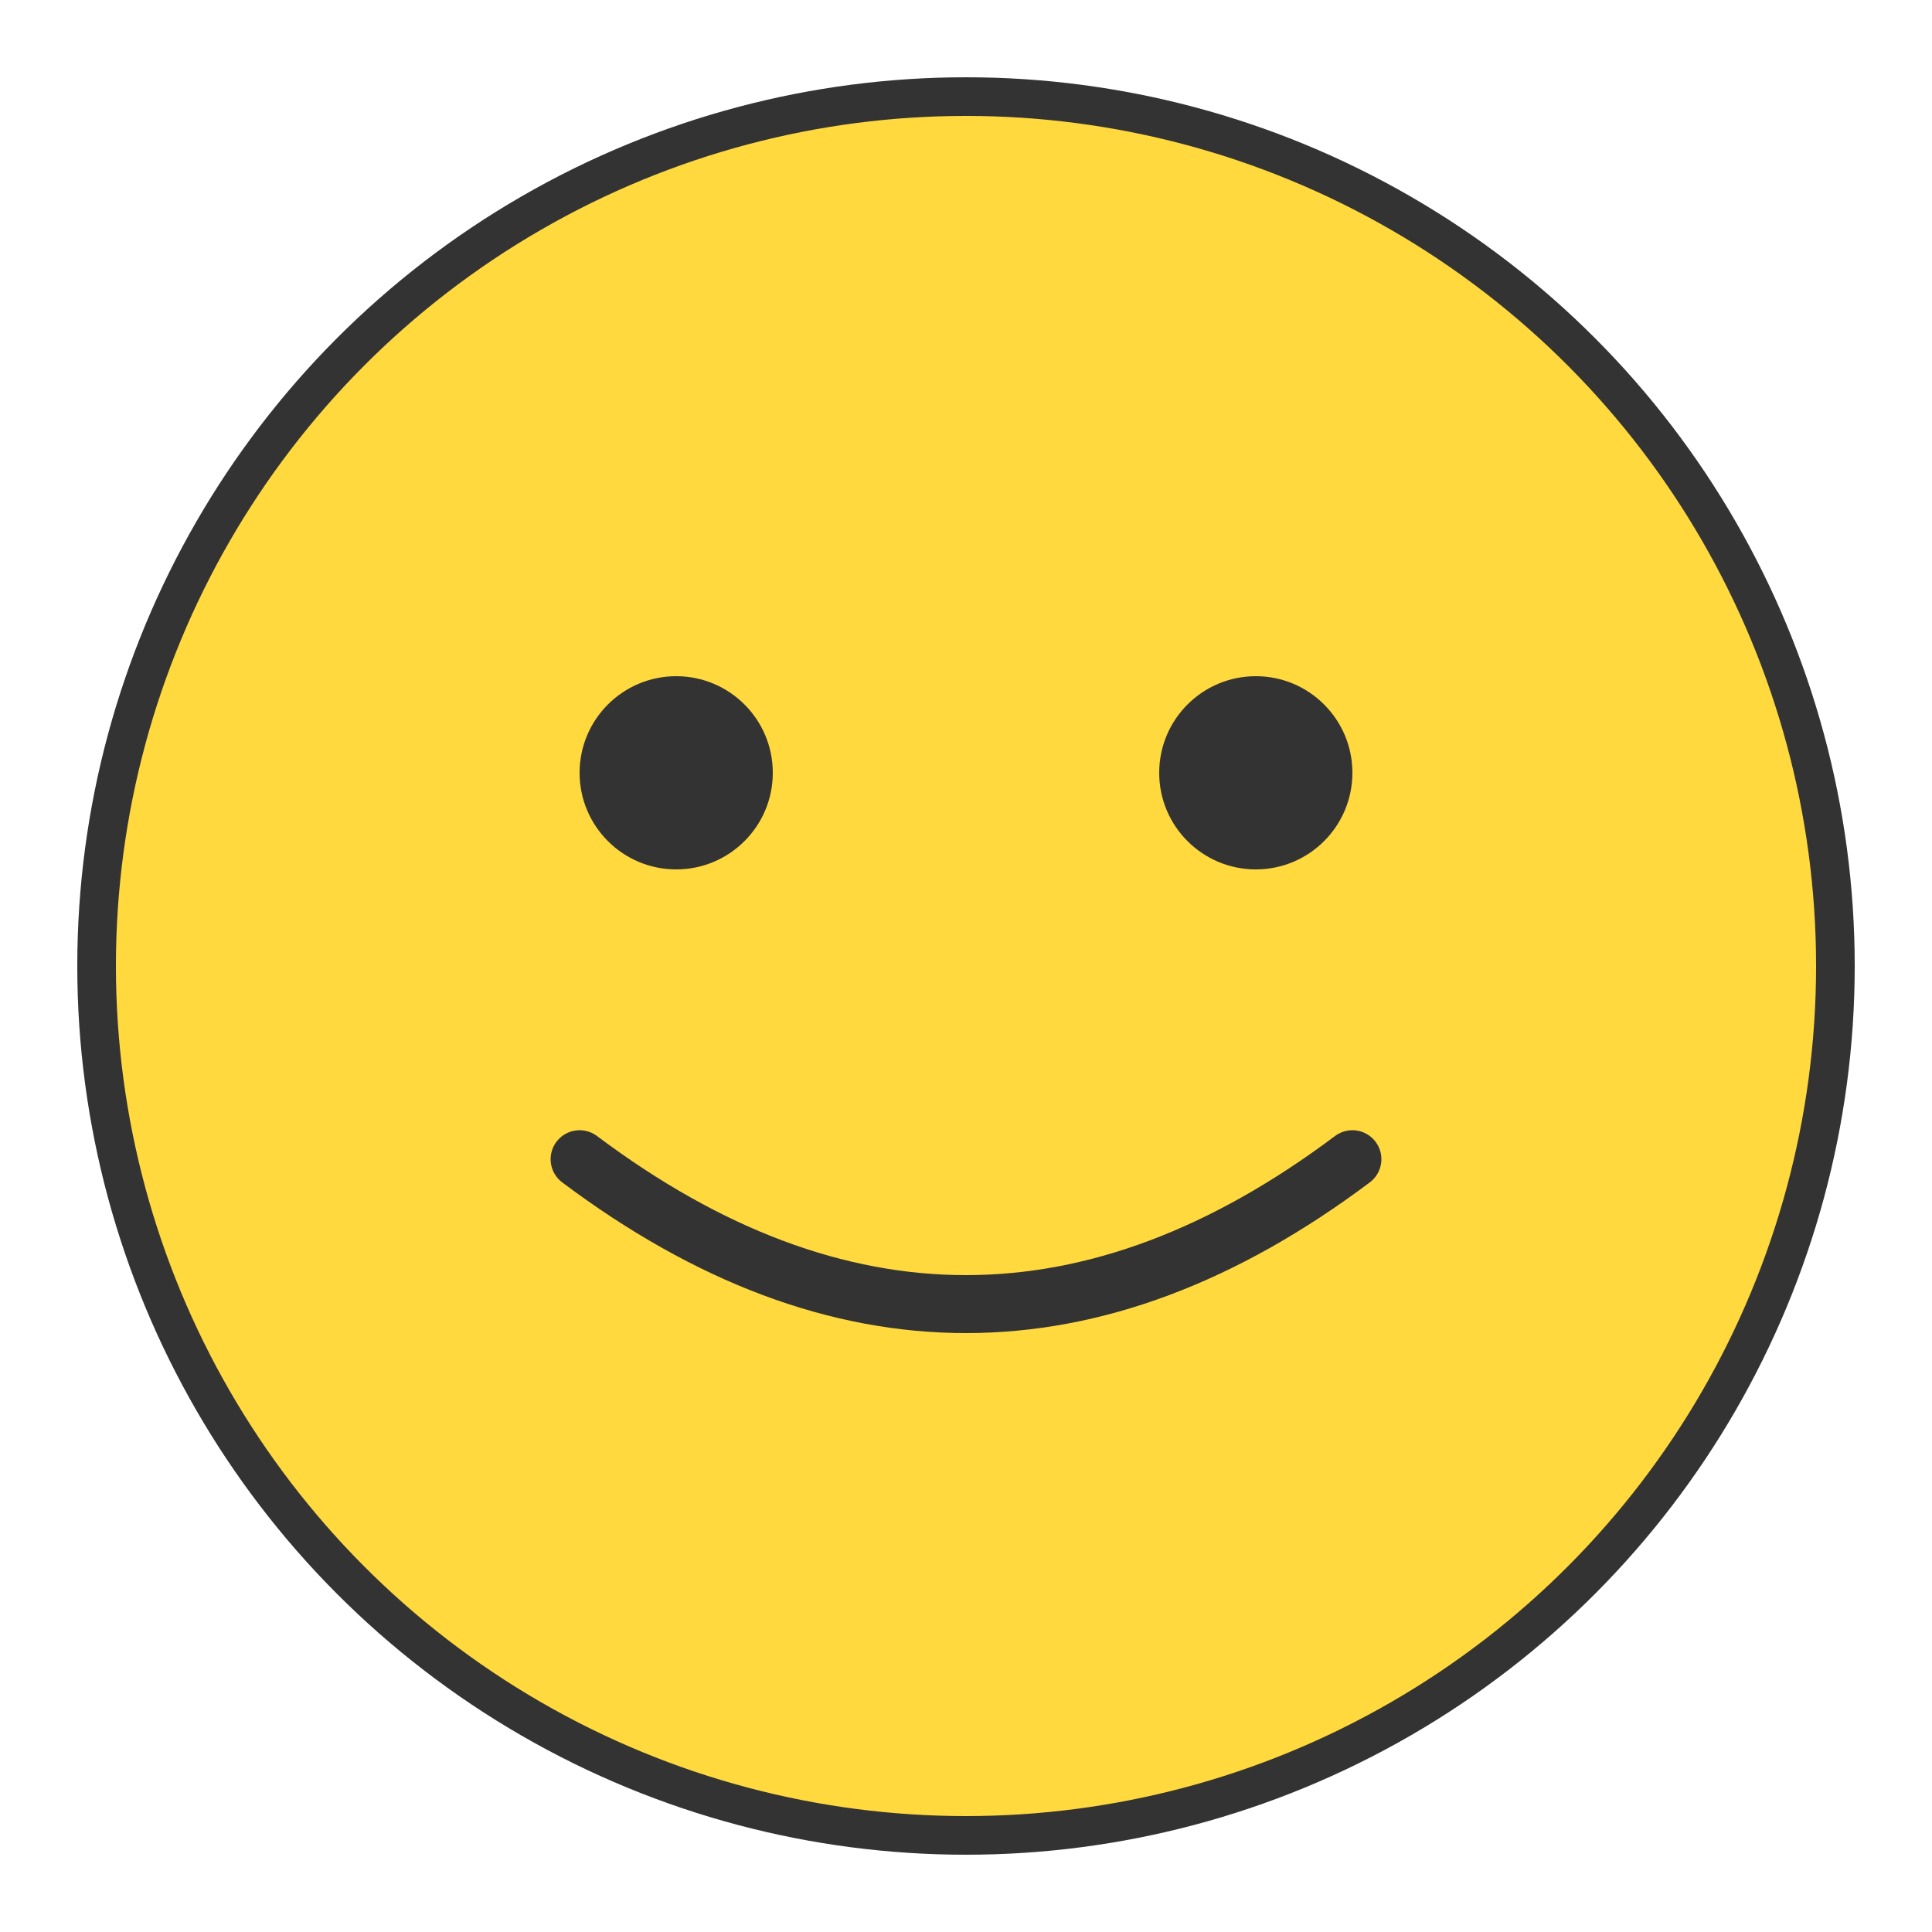 <svg xmlns="http://www.w3.org/2000/svg" viewBox="0 0 100 100">
  <circle cx="50" cy="50" r="45" fill="#FFD93D" stroke="#333" stroke-width="2"/>
  <circle cx="35" cy="40" r="5" fill="#333"/>
  <circle cx="65" cy="40" r="5" fill="#333"/>
  <path d="M 30 60 Q 50 75 70 60" stroke="#333" stroke-width="3" fill="none" stroke-linecap="round"/>
</svg> 